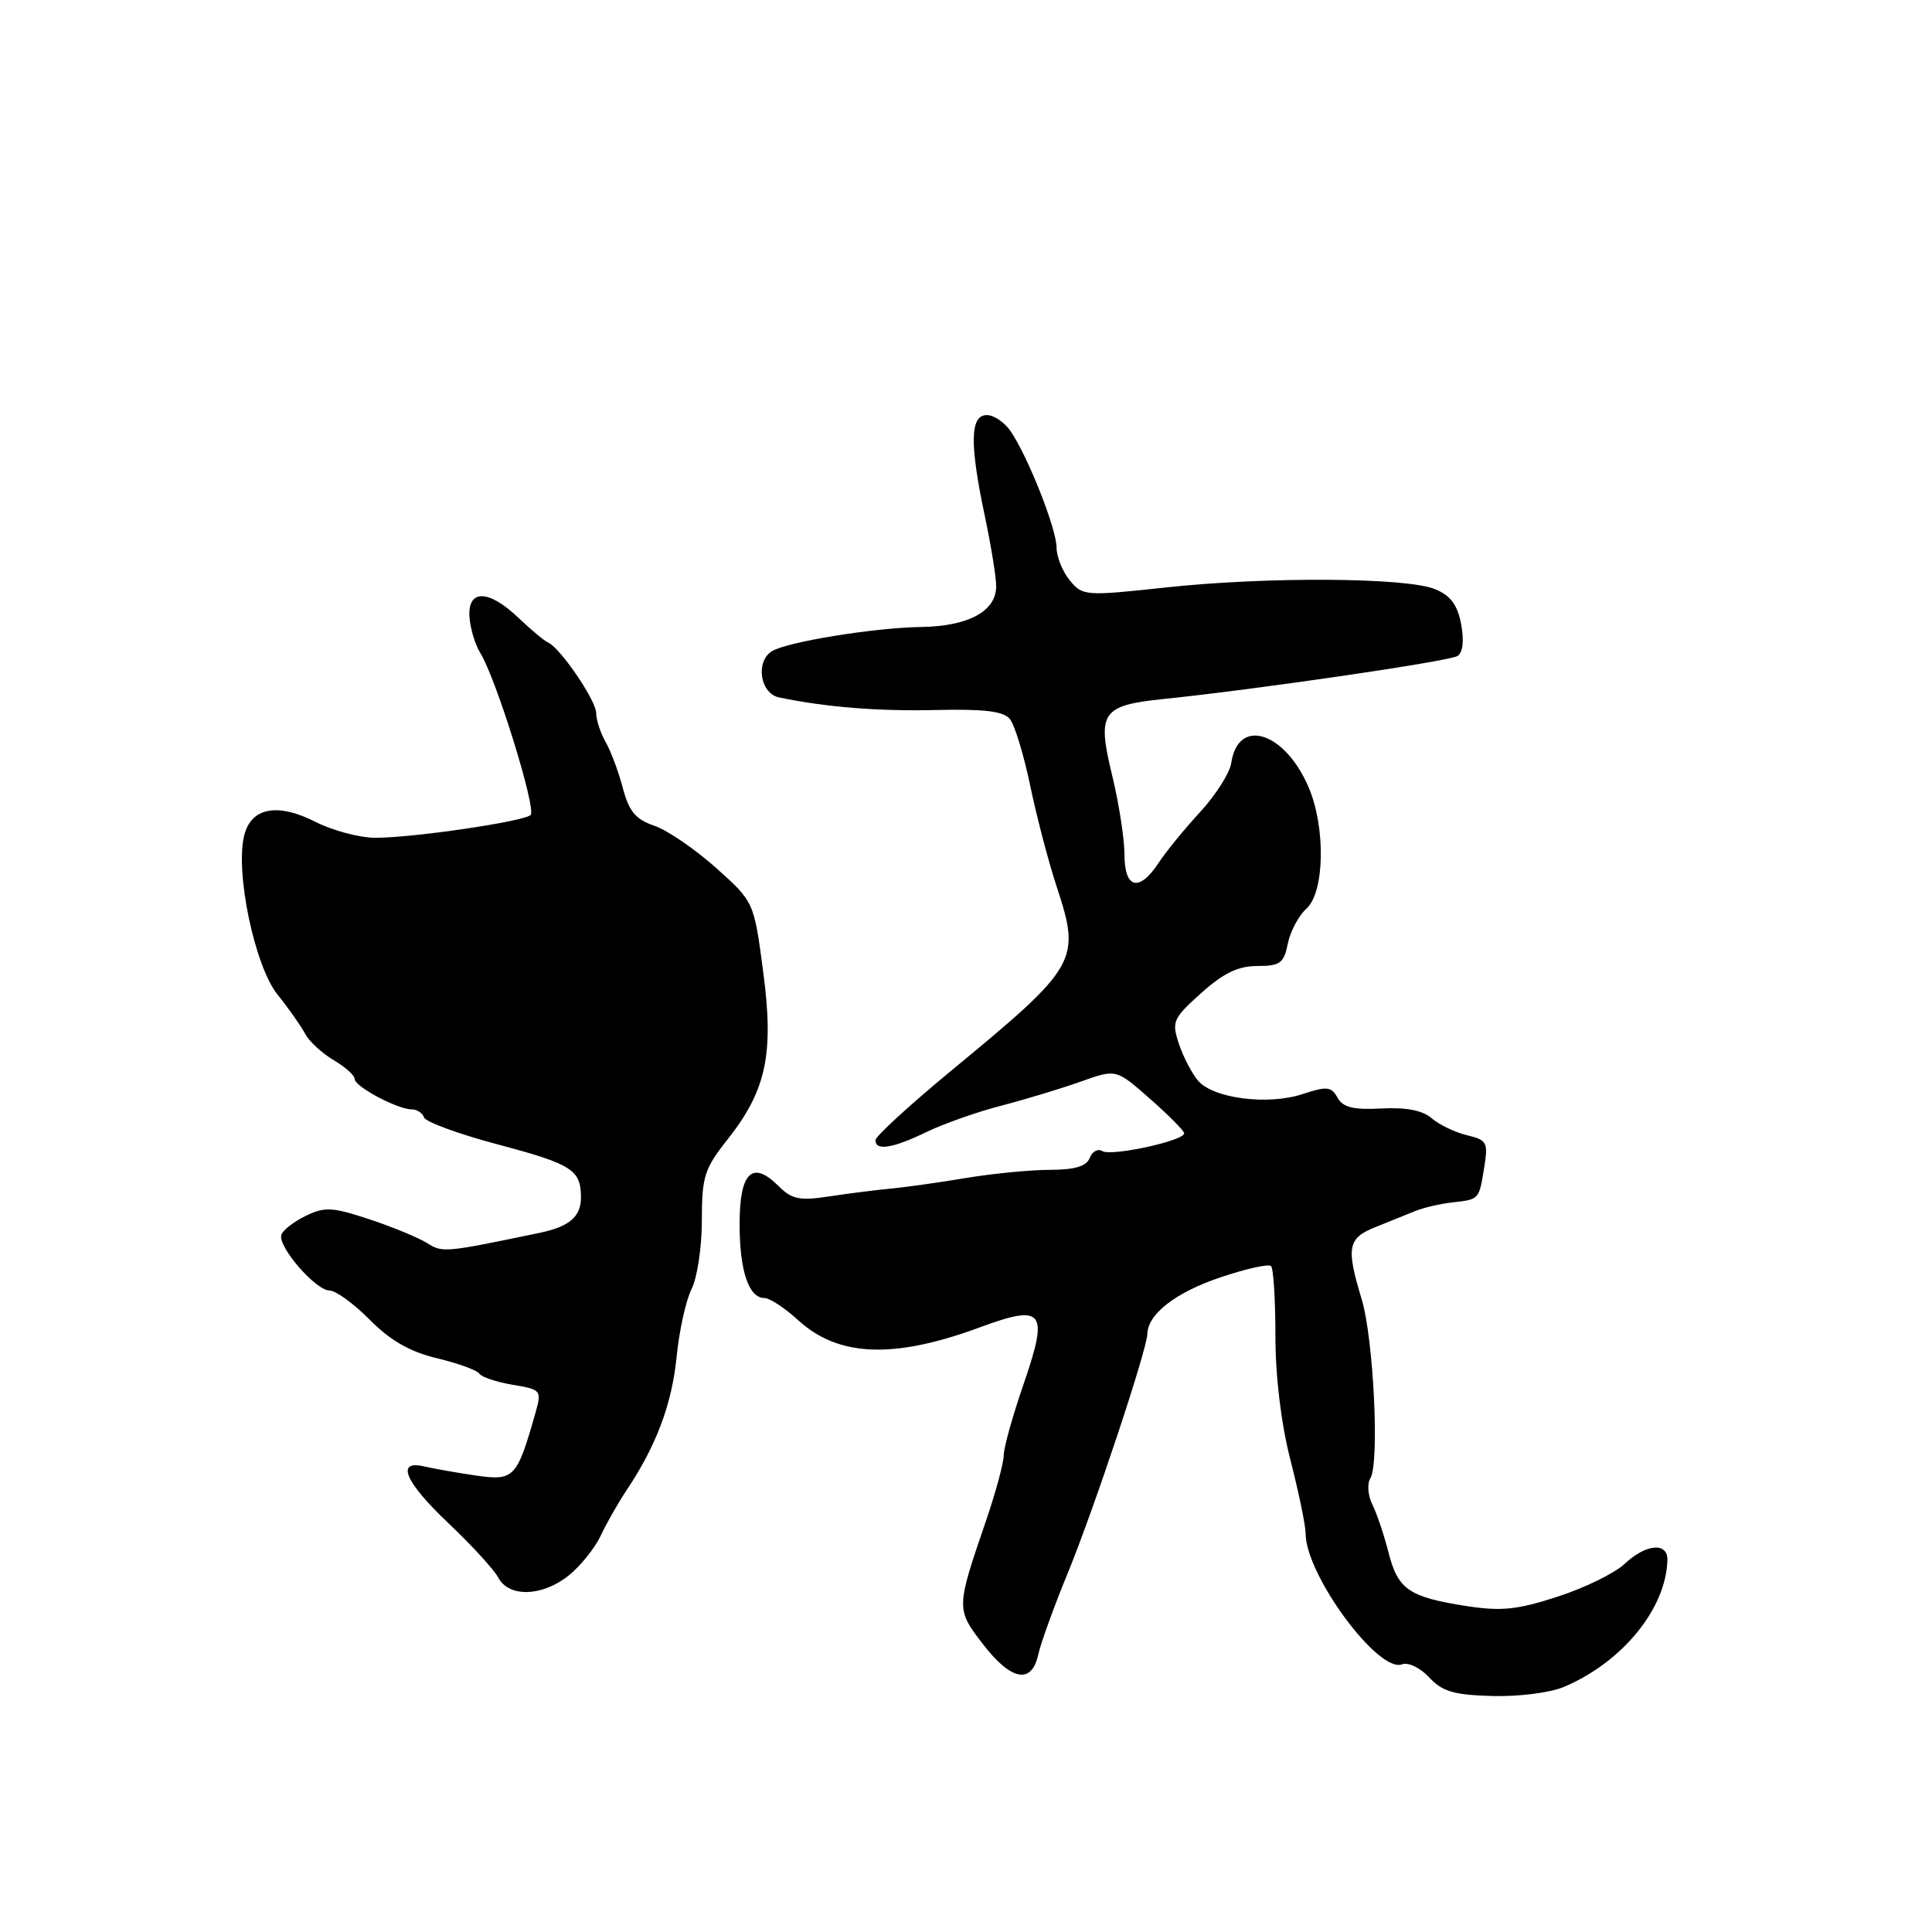 <?xml version="1.0" encoding="UTF-8" standalone="no"?>
<!DOCTYPE svg PUBLIC "-//W3C//DTD SVG 1.1//EN" "http://www.w3.org/Graphics/SVG/1.1/DTD/svg11.dtd" >
<svg xmlns="http://www.w3.org/2000/svg" xmlns:xlink="http://www.w3.org/1999/xlink" version="1.1" viewBox="0 0 256 256">
 <g >
 <path fill="currentColor"
d=" M 207.24 223.52 C 214.97 220.24 220.74 213.18 220.94 206.75 C 221.02 204.31 218.10 204.55 215.25 207.24 C 213.94 208.46 209.95 210.42 206.38 211.57 C 201.03 213.31 198.90 213.52 194.31 212.81 C 186.67 211.61 185.24 210.62 183.99 205.73 C 183.40 203.40 182.43 200.53 181.84 199.35 C 181.25 198.16 181.13 196.60 181.58 195.88 C 182.81 193.88 182.01 177.35 180.42 172.12 C 178.35 165.29 178.58 164.06 182.25 162.60 C 184.04 161.88 186.40 160.93 187.50 160.48 C 188.60 160.03 190.81 159.51 192.42 159.33 C 196.04 158.92 195.96 159.00 196.67 154.67 C 197.20 151.37 197.03 151.05 194.37 150.42 C 192.79 150.04 190.70 149.03 189.71 148.18 C 188.51 147.13 186.33 146.71 183.05 146.88 C 179.33 147.08 177.95 146.74 177.23 145.45 C 176.40 143.96 175.82 143.91 172.57 144.98 C 168.01 146.48 160.79 145.56 158.76 143.21 C 157.95 142.27 156.81 140.08 156.22 138.34 C 155.23 135.37 155.41 134.96 159.16 131.59 C 162.12 128.94 164.06 128.00 166.61 128.00 C 169.62 128.00 170.12 127.63 170.64 125.05 C 170.96 123.43 172.08 121.33 173.11 120.40 C 175.54 118.20 175.67 109.57 173.37 104.25 C 170.19 96.91 164.04 95.02 163.15 101.10 C 162.95 102.42 161.10 105.34 159.03 107.59 C 156.96 109.83 154.48 112.87 153.52 114.34 C 150.96 118.24 149.00 117.77 149.00 113.25 C 149.00 111.19 148.27 106.47 147.37 102.76 C 145.33 94.36 145.94 93.47 154.27 92.61 C 166.49 91.36 191.98 87.63 193.11 86.93 C 193.84 86.48 194.02 84.94 193.61 82.72 C 193.13 80.16 192.21 78.91 190.16 78.07 C 186.39 76.51 167.96 76.39 154.50 77.84 C 143.78 79.00 143.46 78.97 141.75 76.90 C 140.79 75.73 140.00 73.78 140.00 72.56 C 140.00 70.14 136.36 60.85 133.99 57.25 C 133.18 56.01 131.73 55.00 130.76 55.00 C 128.53 55.00 128.46 58.81 130.52 68.50 C 131.33 72.35 132.00 76.49 132.00 77.69 C 132.00 81.00 128.31 82.99 122.03 83.08 C 115.83 83.17 104.16 85.07 102.25 86.31 C 100.06 87.73 100.74 91.91 103.25 92.42 C 109.60 93.72 116.34 94.26 124.08 94.08 C 130.36 93.93 132.96 94.24 133.80 95.26 C 134.44 96.02 135.65 99.99 136.50 104.07 C 137.35 108.16 138.93 114.20 140.02 117.50 C 143.24 127.29 142.82 128.02 126.25 141.70 C 120.61 146.35 116.00 150.57 116.00 151.08 C 116.00 152.53 118.28 152.17 122.76 150.00 C 125.04 148.90 129.51 147.32 132.70 146.50 C 135.89 145.67 140.61 144.24 143.20 143.32 C 147.89 141.64 147.89 141.64 152.35 145.57 C 154.81 147.73 156.85 149.79 156.91 150.15 C 157.05 151.13 147.25 153.27 146.04 152.52 C 145.46 152.17 144.72 152.58 144.39 153.44 C 143.96 154.54 142.43 155.00 139.14 155.01 C 136.59 155.01 131.57 155.50 128.00 156.09 C 124.42 156.69 119.92 157.32 118.00 157.50 C 116.08 157.68 112.42 158.14 109.87 158.53 C 105.93 159.13 104.92 158.92 103.14 157.14 C 99.69 153.69 98.00 155.34 98.00 162.17 C 98.00 168.41 99.21 172.00 101.31 172.00 C 102.00 172.00 104.00 173.32 105.77 174.94 C 111.09 179.80 118.41 180.09 129.75 175.91 C 138.31 172.75 139.00 173.63 135.62 183.43 C 134.18 187.60 133.00 191.84 133.00 192.83 C 133.00 193.83 131.93 197.77 130.63 201.58 C 126.68 213.08 126.68 213.22 130.23 217.84 C 133.98 222.71 136.69 223.23 137.57 219.25 C 137.90 217.74 139.65 212.90 141.46 208.50 C 144.90 200.14 151.98 178.89 152.03 176.74 C 152.10 174.11 155.79 171.25 161.70 169.26 C 165.08 168.12 168.11 167.44 168.42 167.76 C 168.74 168.07 169.00 172.24 169.00 177.01 C 169.00 182.41 169.75 188.63 171.00 193.50 C 172.10 197.80 173.00 202.16 173.00 203.19 C 173.00 208.66 182.63 221.74 185.78 220.53 C 186.59 220.22 188.19 220.99 189.37 222.26 C 191.11 224.14 192.65 224.59 197.74 224.73 C 201.22 224.83 205.43 224.29 207.24 223.52 Z  M 75.37 208.75 C 76.91 207.51 78.81 205.15 79.59 203.50 C 80.36 201.85 81.90 199.15 83.00 197.50 C 86.94 191.62 89.02 186.09 89.65 179.84 C 89.99 176.35 90.89 172.28 91.64 170.80 C 92.39 169.31 93.00 165.22 93.00 161.69 C 93.00 155.90 93.33 154.86 96.42 150.96 C 101.56 144.46 102.58 139.63 101.11 128.63 C 99.90 119.50 99.90 119.50 94.88 115.00 C 92.11 112.53 88.44 110.01 86.71 109.42 C 84.22 108.57 83.34 107.51 82.53 104.42 C 81.96 102.26 80.94 99.52 80.25 98.32 C 79.56 97.11 79.00 95.40 79.00 94.50 C 79.00 92.82 74.21 85.80 72.60 85.12 C 72.11 84.91 70.35 83.44 68.70 81.87 C 64.75 78.09 61.96 78.04 62.21 81.75 C 62.31 83.26 62.95 85.40 63.63 86.50 C 65.76 89.94 71.13 107.27 70.30 108.00 C 69.28 108.88 54.67 111.02 49.71 111.01 C 47.63 111.00 44.09 110.06 41.84 108.92 C 36.78 106.34 33.29 106.99 32.36 110.69 C 31.14 115.55 33.74 127.99 36.76 131.77 C 38.27 133.65 39.92 136.00 40.44 136.99 C 40.96 137.99 42.65 139.54 44.19 140.46 C 45.74 141.37 47.00 142.50 47.00 142.98 C 47.00 143.98 52.68 147.00 54.57 147.00 C 55.26 147.00 55.99 147.48 56.19 148.07 C 56.39 148.66 60.81 150.28 66.02 151.66 C 75.79 154.26 76.96 155.00 76.98 158.63 C 77.00 161.21 75.47 162.53 71.50 163.36 C 58.85 165.99 58.67 166.01 56.58 164.71 C 55.44 163.99 52.00 162.57 48.94 161.56 C 44.04 159.94 43.03 159.88 40.51 161.11 C 38.94 161.87 37.48 163.01 37.28 163.62 C 36.78 165.17 41.83 171.00 43.67 171.00 C 44.49 171.00 46.89 172.75 49.00 174.88 C 51.73 177.64 54.31 179.11 57.92 179.98 C 60.72 180.65 63.23 181.57 63.51 182.01 C 63.78 182.46 65.77 183.12 67.91 183.49 C 71.75 184.13 71.80 184.20 70.92 187.32 C 68.50 195.83 68.11 196.24 63.09 195.52 C 60.57 195.15 57.49 194.61 56.25 194.32 C 52.37 193.39 53.64 196.37 59.49 201.90 C 62.51 204.76 65.45 207.97 66.03 209.05 C 67.44 211.70 71.87 211.56 75.37 208.75 Z "/>
</g>
</svg>